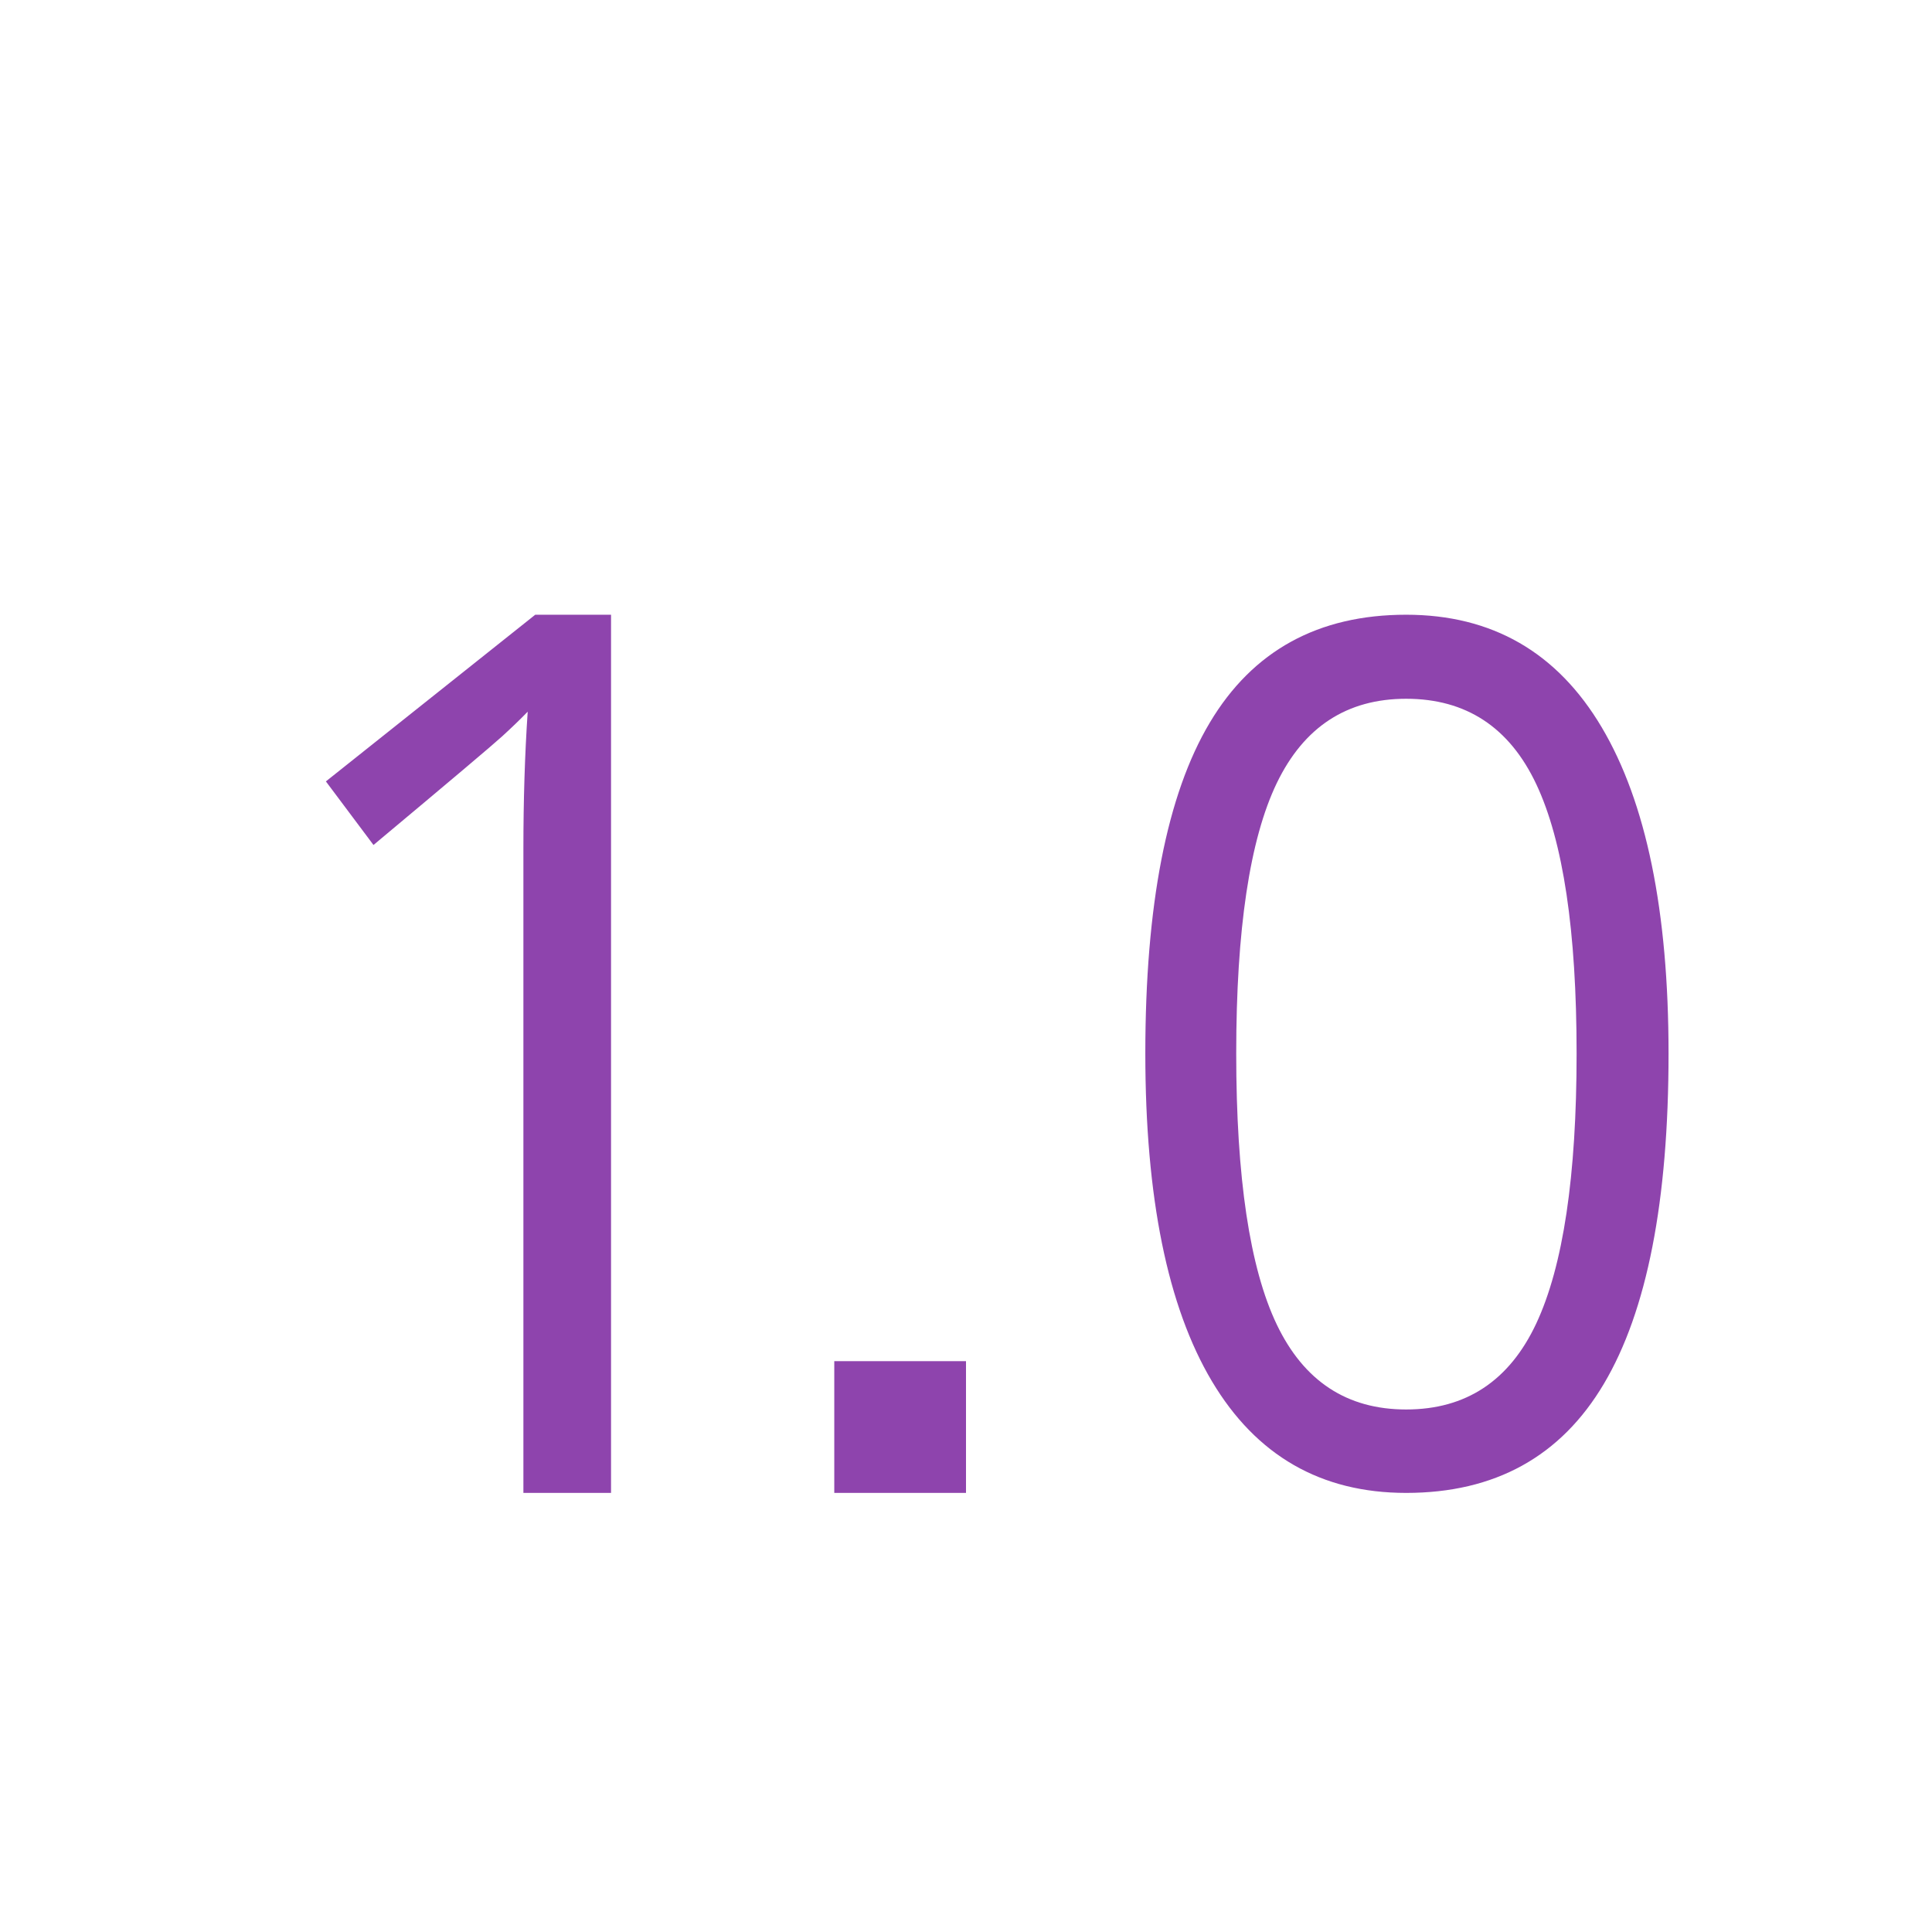 <?xml version="1.0" encoding="UTF-8" standalone="no"?>
<svg width="22px" height="22px" viewBox="0 0 22 22" version="1.1" xmlns="http://www.w3.org/2000/svg" xmlns:xlink="http://www.w3.org/1999/xlink">
    <defs></defs>
    <g id="Page-1" stroke="none" stroke-width="1" fill="none" fill-rule="evenodd">
        <g id="field-types-decimal" fill="#8E44AD">
            <path d="M6.958,17 L5.96,17 L5.96,9.666 C5.96,9.116 5.976,8.595 6.009,8.104 C5.923,8.193 5.826,8.286 5.719,8.384 C5.613,8.481 5.124,8.894 4.253,9.622 L3.711,8.898 L6.095,7 L6.958,7 L6.958,17 Z M18.264,15.757 C17.773,16.586 17.022,17 16.012,17 C15.043,17 14.305,16.576 13.8,15.728 C13.295,14.879 13.042,13.636 13.042,11.997 C13.042,10.305 13.287,9.049 13.776,8.229 C14.264,7.41 15.01,7 16.012,7 C16.989,7 17.732,7.427 18.239,8.282 C18.746,9.137 19,10.375 19,11.997 C19,13.676 18.755,14.929 18.264,15.757 Z M14.077,11.997 C14.077,13.41 14.231,14.439 14.539,15.083 C14.848,15.728 15.338,16.05 16.012,16.05 C16.694,16.05 17.188,15.723 17.494,15.07 C17.8,14.416 17.953,13.392 17.953,11.997 C17.953,10.601 17.8,9.579 17.494,8.93 C17.188,8.281 16.694,7.957 16.012,7.957 C15.338,7.957 14.848,8.277 14.539,8.917 C14.231,9.557 14.077,10.584 14.077,11.997 Z M9.5,15.5 L11,15.5 L11,17 L9.5,17 L9.5,15.5 Z" id="1.0"></path>
        </g>
    </g>
</svg>